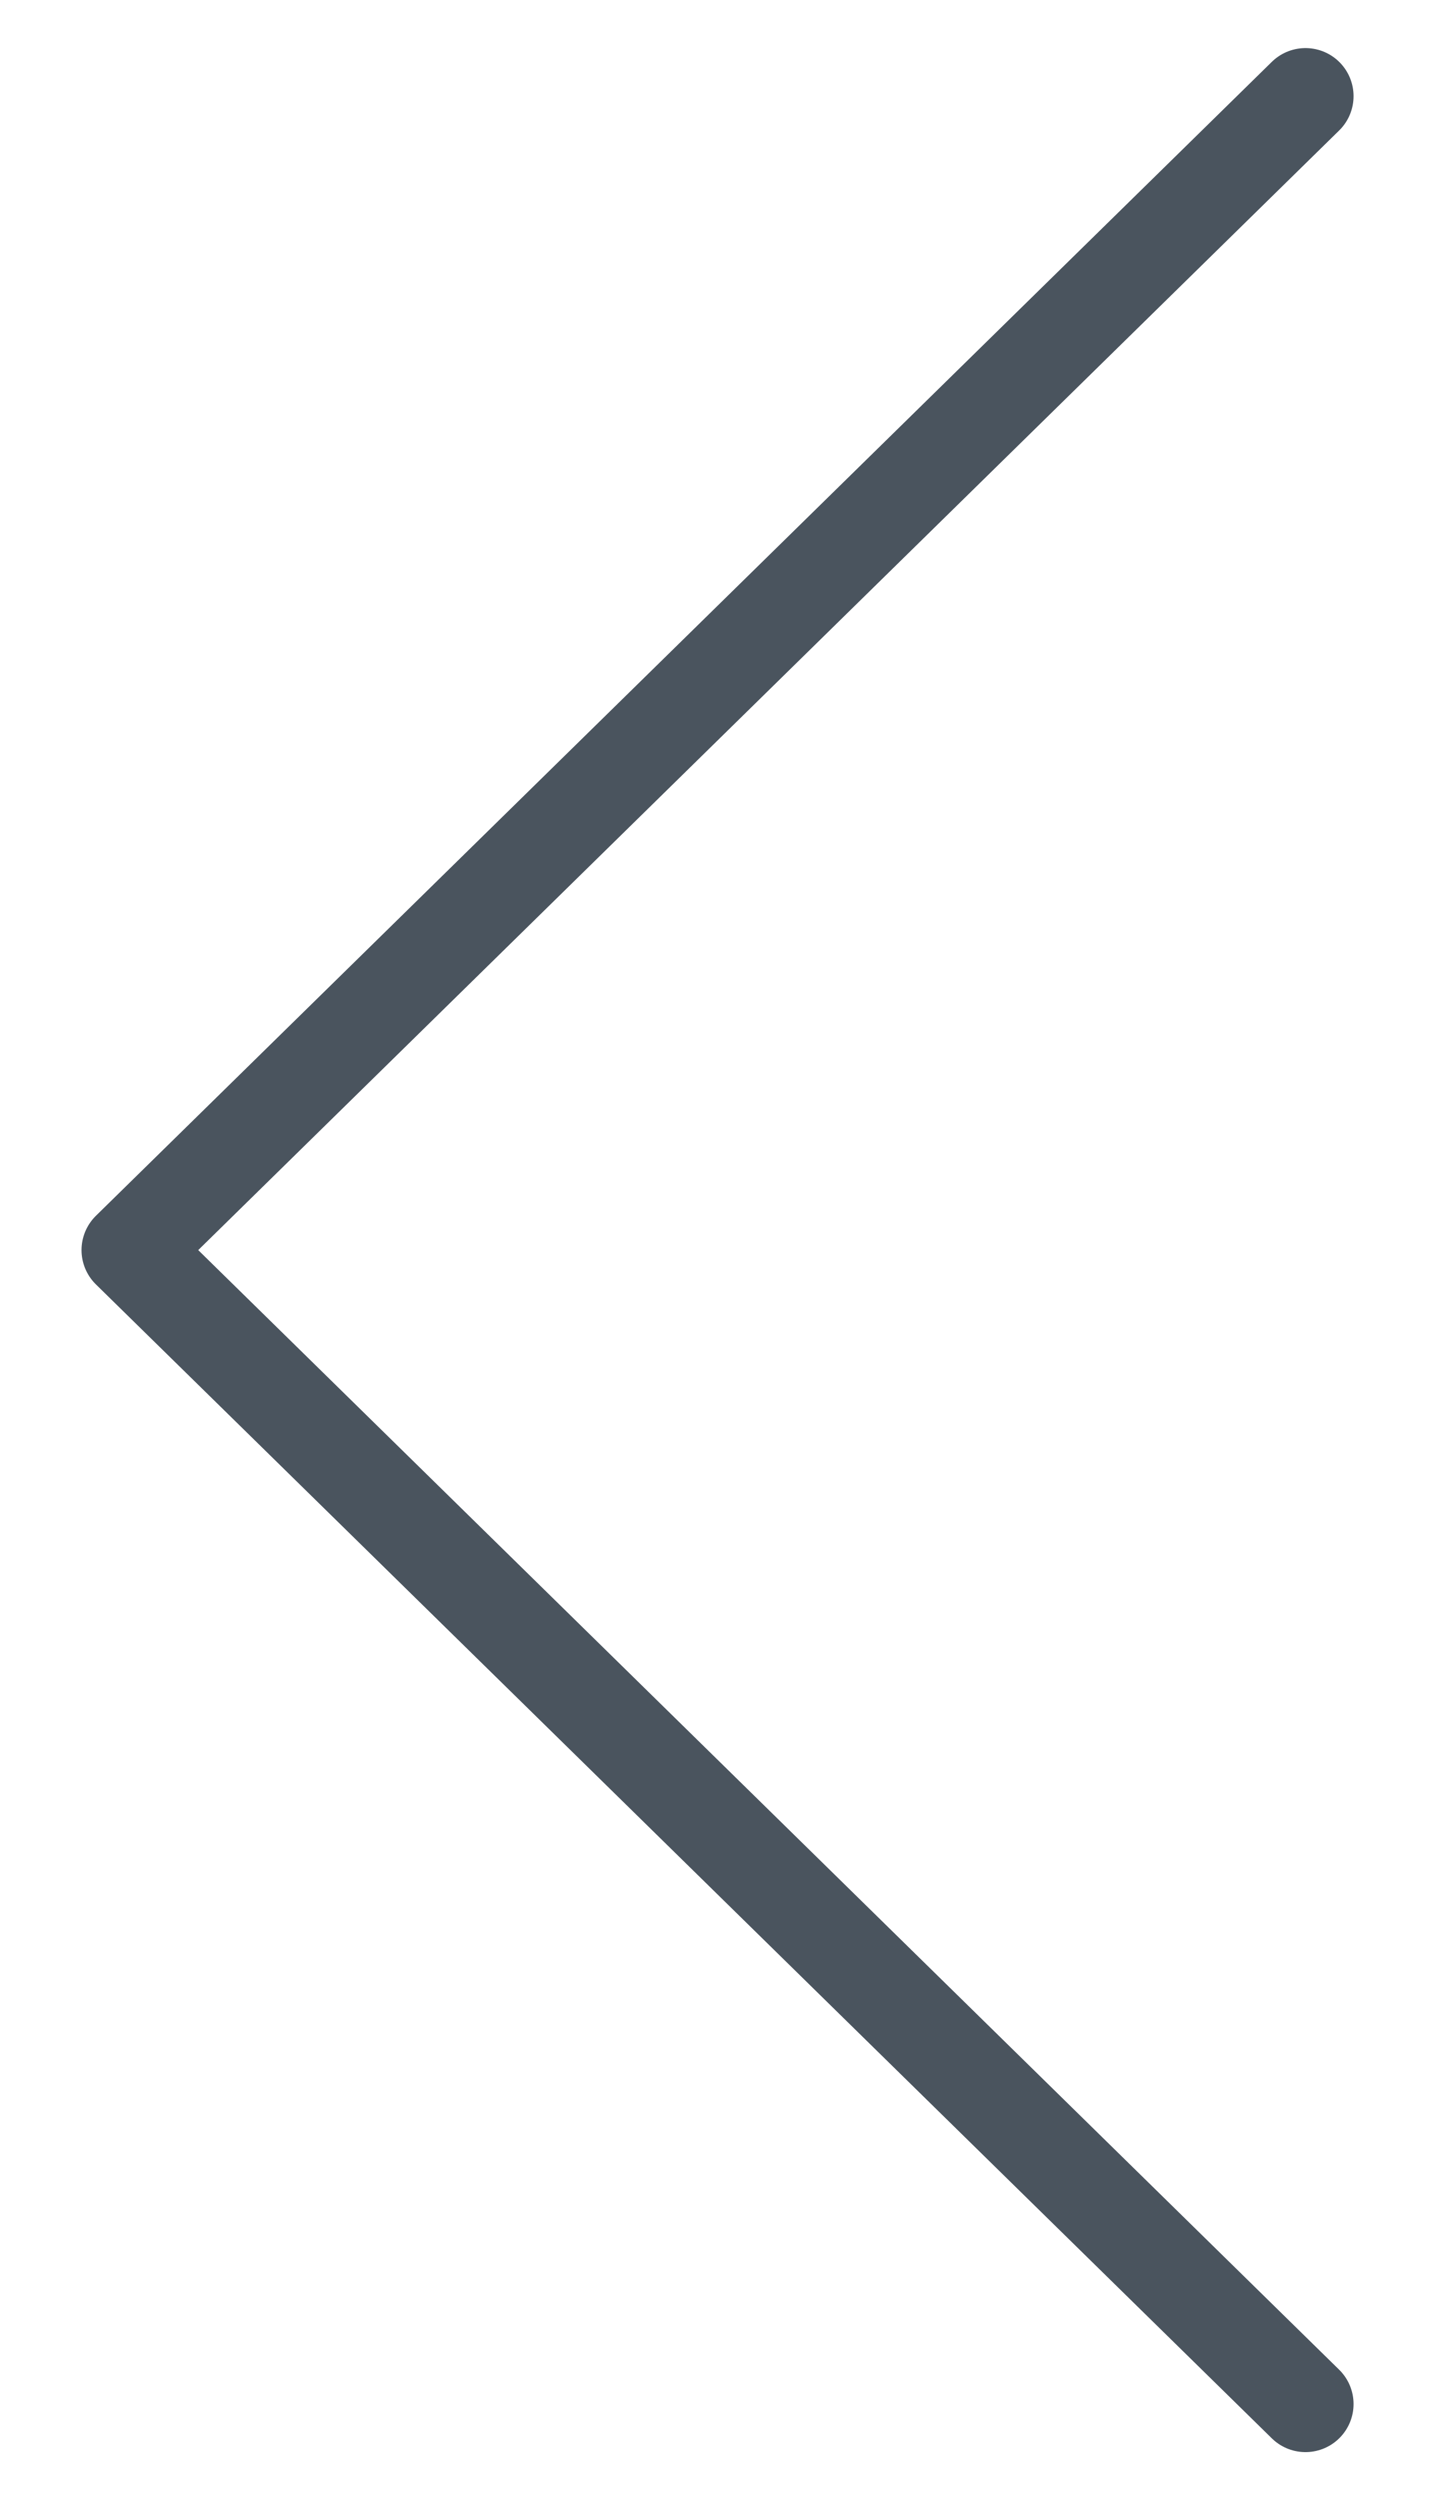 <svg width="15" height="26" viewBox="0 0 15 26" fill="none" xmlns="http://www.w3.org/2000/svg">
<path d="M13.58 1L1.348 13L13.58 25" stroke="#4A545E" stroke-linecap="round" stroke-linejoin="round"/>
</svg>
